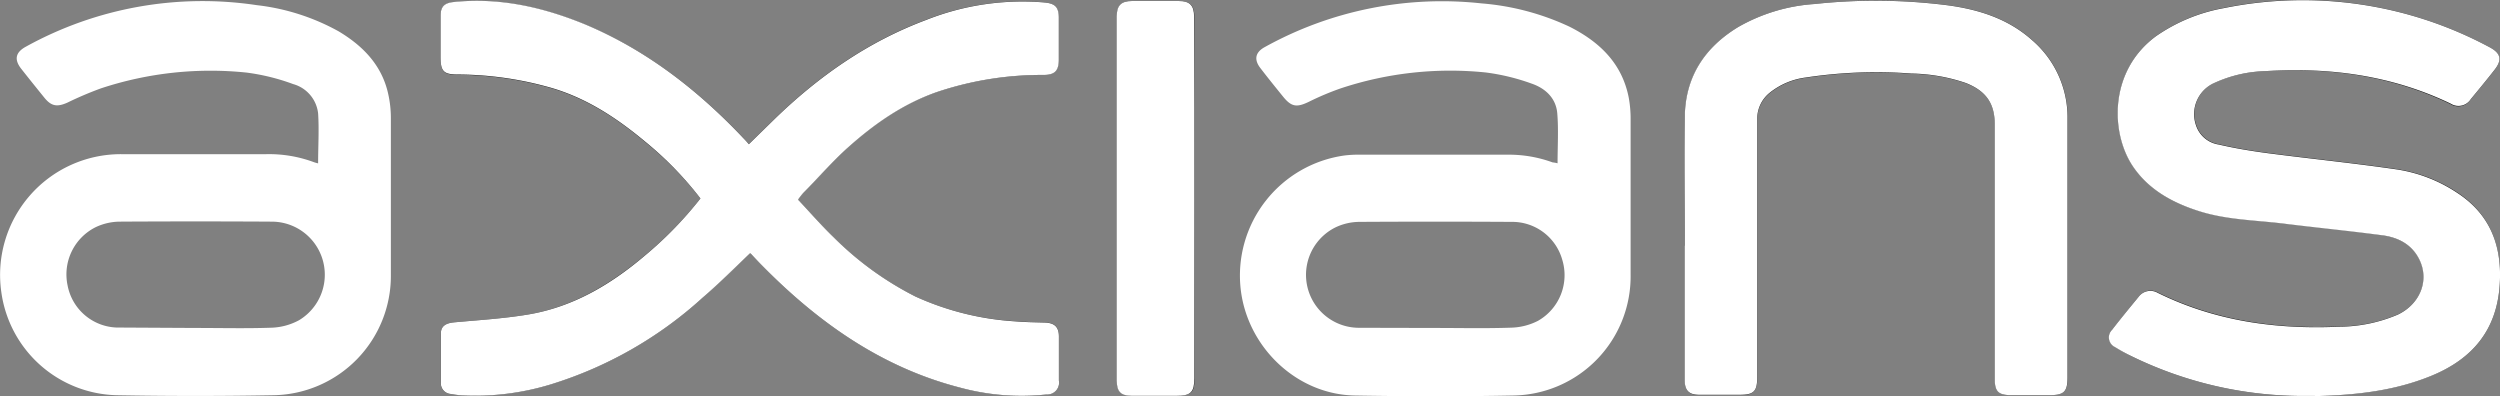 <svg id="Layer_1" data-name="Layer 1" xmlns="http://www.w3.org/2000/svg" viewBox="0 0 421.62 66.78"><rect x="0" y="0" width="421.62" height="66.78" fill="#808080" stroke="none"/><defs><style>.cls-1{fill:#fff;}</style></defs><path d="M118.13,33.47a63.52,63.52,0,0,1-9.48,9.7C102.88,48,96.52,51.8,89,53.05c-4.09.68-8.25.93-12.38,1.31-1.45.13-2.25.63-2.28,1.91,0,2.75,0,5.52,0,8.27A1.8,1.8,0,0,0,76,66.44a17.64,17.64,0,0,0,1.78.21,43.49,43.49,0,0,0,15-1.81,67.59,67.59,0,0,0,25.7-14.64c2.73-2.39,5.29-5,8-7.49a.26.26,0,0,1,.15.06c.63.66,1.25,1.34,1.9,2,9.42,9.57,20.09,17.14,33.31,20.56a39.61,39.61,0,0,0,14.62,1.18,2,2,0,0,0,2.12-2.36q0-3.72,0-7.44c0-1.6-.75-2.28-2.39-2.33s-3.28-.06-4.91-.2A47.7,47.7,0,0,1,154.35,50a53.91,53.91,0,0,1-13.8-10c-2.09-2-4-4.21-6-6.34a12.34,12.34,0,0,1,.88-1.13c2.5-2.57,4.88-5.29,7.55-7.67,4.42-4,9.23-7.37,14.94-9.33a55.51,55.51,0,0,1,18-2.9c1.93,0,2.6-.68,2.6-2.61q0-3.48,0-7c0-1.81-.59-2.43-2.38-2.61a44,44,0,0,0-20,2.95C146.43,7,138.11,12.8,130.69,20l-4.4,4.3c-.31-.33-.6-.66-.9-1C117.7,15.19,109,8.42,98.62,4.14,91.54,1.23,84.23-.4,76.52.39c-1.61.17-2.21.78-2.22,2.38,0,2.28,0,4.56,0,6.84,0,2.46.5,3,2.94,3a57.93,57.93,0,0,1,14.81,2c6.37,1.66,11.74,5.13,16.71,9.29A58.07,58.07,0,0,1,118.13,33.47Z"/><path d="M389.43,66.77c.52,0,1,0,1.56,0,6.5-.18,12.9-.9,19-3.39,7-2.83,11.1-7.72,11.58-15.4.4-6.45-1.55-11.81-7.13-15.5a25.23,25.23,0,0,0-10.2-3.95c-7.2-1.05-14.43-1.78-21.64-2.72-2.81-.37-5.61-.83-8.36-1.47a4.79,4.79,0,0,1-3.85-3.25,5.75,5.75,0,0,1,3.18-7.18A22,22,0,0,1,382,12c10.86-.65,21.36.76,31.27,5.55a2.45,2.45,0,0,0,3.39-.77c1.35-1.63,2.69-3.27,4-4.93S421.77,9,419.93,8a66.63,66.63,0,0,0-44.84-6.67,29,29,0,0,0-11.41,4.71c-8,5.88-7.7,16.28-4,21.87,2.73,4.12,6.77,6.32,11.35,7.7s9.06,1.45,13.62,2c5.63.65,11.28,1.2,16.91,2,2.68.36,5.12,1.47,6.44,4,1.82,3.54.24,7.58-3.55,9.4a25.53,25.53,0,0,1-10,2.05c-10.61.48-20.89-1-30.53-5.72a2.46,2.46,0,0,0-3.16.62c-1.53,1.84-3,3.71-4.51,5.6a1.81,1.81,0,0,0,.51,2.95A27.58,27.58,0,0,0,359.33,60,65.86,65.86,0,0,0,389.43,66.77Z"/><path d="M284.14,41.44h0V64.12c0,1.77.71,2.49,2.45,2.5,2.28,0,4.56,0,6.84,0s2.94-.57,2.94-3q0-21.72,0-43.43a5.62,5.62,0,0,1,2.1-4.5,12.18,12.18,0,0,1,6.1-2.58,79.3,79.3,0,0,1,17.82-.67,29.91,29.91,0,0,1,9.17,1.6c3.39,1.32,4.87,3.4,4.87,7V63.87c0,2.17.6,2.76,2.79,2.76h6.48c2.39,0,3-.58,3-3q0-21.82,0-43.67a17.13,17.13,0,0,0-6-13.22c-4.06-3.62-9-5.17-14.3-5.87A96.27,96.27,0,0,0,306,.68a29.86,29.86,0,0,0-12.85,3.88c-5.56,3.41-8.82,8.32-9,14.93C284,26.81,284.14,34.13,284.14,41.44Z"/><path d="M201.42,33.52q0-15.35,0-30.7c0-1.9-.72-2.64-2.58-2.65q-4,0-7.91,0c-1.81,0-2.55.76-2.55,2.56V64.15c0,1.85.68,2.55,2.52,2.56,2.52,0,5,0,7.56,0s3-.57,3-3Z"/><path class="cls-1" d="M118.13,33.47a58.07,58.07,0,0,0-9.37-9.62c-5-4.16-10.34-7.63-16.71-9.29a57.93,57.93,0,0,0-14.81-2c-2.44,0-2.94-.51-2.94-3,0-2.28,0-4.56,0-6.84,0-1.6.61-2.21,2.22-2.38,7.71-.79,15,.84,22.1,3.75C109,8.42,117.7,15.19,125.39,23.32c.3.31.59.64.9,1l4.4-4.3c7.42-7.19,15.74-13,25.49-16.65a44,44,0,0,1,20-2.95c1.79.18,2.38.8,2.38,2.61q0,3.48,0,7c0,1.93-.67,2.61-2.6,2.61a55.51,55.51,0,0,0-18,2.9c-5.71,2-10.52,5.37-14.94,9.33-2.67,2.38-5,5.1-7.55,7.67a12.34,12.34,0,0,0-.88,1.13c2,2.13,3.91,4.33,6,6.34a53.91,53.91,0,0,0,13.8,10,47.7,47.7,0,0,0,16.89,4.19c1.63.14,3.27.15,4.91.2s2.38.73,2.39,2.33q0,3.72,0,7.44a2,2,0,0,1-2.12,2.36,39.61,39.61,0,0,1-14.62-1.18c-13.22-3.42-23.89-11-33.31-20.56-.65-.65-1.27-1.33-1.9-2a.26.26,0,0,0-.15-.06c-2.66,2.52-5.22,5.1-8,7.49a67.59,67.59,0,0,1-25.7,14.64,43.49,43.49,0,0,1-15,1.81A17.64,17.64,0,0,1,76,66.44a1.8,1.8,0,0,1-1.65-1.9c0-2.75,0-5.52,0-8.27,0-1.28.83-1.78,2.28-1.91,4.13-.38,8.29-.63,12.38-1.31,7.54-1.25,13.9-5,19.67-9.88A63.52,63.52,0,0,0,118.13,33.47Z"/><path class="cls-1" d="M53.65,27.55c0-2.86.18-5.66,0-8.42a5.79,5.79,0,0,0-4.21-4.95,35.86,35.86,0,0,0-7.86-1.94,58.86,58.86,0,0,0-24.61,2.68,59.77,59.77,0,0,0-5.61,2.39c-1.75.78-2.72.6-3.89-.85-1.3-1.61-2.61-3.23-3.89-4.86s-.89-2.82.79-3.73a61.57,61.57,0,0,1,38.94-7A37.1,37.1,0,0,1,57.1,5.28c4.07,2.43,7.26,5.66,8.35,10.47a18.75,18.75,0,0,1,.47,4.16c0,8.83,0,17.67,0,26.51A20.13,20.13,0,0,1,46.26,66.65q-13.32.25-26.64,0A20.12,20.12,0,0,1,.23,49.31,20.36,20.36,0,0,1,20.44,26q12.24,0,24.47,0a21.72,21.72,0,0,1,8,1.34A5.78,5.78,0,0,0,53.65,27.55ZM33,55.31c4.32,0,8.64.11,12.95-.05A10.49,10.49,0,0,0,50.44,54a8.95,8.95,0,0,0-4.63-16.62q-12.84-.08-25.67,0a9.67,9.67,0,0,0-4,.93,8.9,8.9,0,0,0-4.74,9.83,8.74,8.74,0,0,0,8.87,7.1Z"/><path class="cls-1" d="M262.68,27.54c0-2.87.18-5.68-.05-8.44-.22-2.56-2-4.2-4.32-5a36,36,0,0,0-7.76-1.88A58.62,58.62,0,0,0,226,14.94a47.1,47.1,0,0,0-5.29,2.24c-2.07,1-2.95.82-4.36-.93-1.28-1.58-2.56-3.16-3.8-4.78-1.11-1.45-.84-2.67.77-3.54A61.61,61.61,0,0,1,249.83.57,43,43,0,0,1,264.69,4.5c5,2.52,8.87,6.14,10,12a20,20,0,0,1,.31,3.7q0,13.08,0,26.15a20.09,20.09,0,0,1-19.79,20.35c-8.92.18-17.84.16-26.75,0-9.81-.18-18.11-8.18-19.22-17.94a20.45,20.45,0,0,1,17.52-22.54,19.34,19.34,0,0,1,2.75-.13c8.2,0,16.4,0,24.59,0a21.47,21.47,0,0,1,7.75,1.3C262.08,27.41,262.35,27.45,262.68,27.54ZM242,55.31c4.28,0,8.56.1,12.83-.05a10.48,10.48,0,0,0,4.56-1.16,8.86,8.86,0,0,0,4.07-10.33,8.76,8.76,0,0,0-8.61-6.35q-12.82-.08-25.67,0a9.49,9.49,0,0,0-4,.95,8.93,8.93,0,0,0,4.13,16.91Z"/><path class="cls-1" d="M389.43,66.77A65.86,65.86,0,0,1,359.33,60a27.58,27.58,0,0,1-2.61-1.45,1.81,1.81,0,0,1-.51-2.95c1.47-1.89,3-3.76,4.51-5.6a2.46,2.46,0,0,1,3.16-.62c9.64,4.75,19.92,6.2,30.53,5.72a25.53,25.53,0,0,0,10-2.05c3.79-1.82,5.37-5.86,3.55-9.4-1.32-2.58-3.76-3.69-6.44-4-5.63-.75-11.28-1.3-16.91-2-4.56-.52-9.18-.62-13.62-2s-8.62-3.58-11.35-7.7c-3.69-5.59-4-16,4-21.87a29,29,0,0,1,11.41-4.71A66.63,66.63,0,0,1,419.93,8c1.84,1,2.07,2.12.77,3.78s-2.65,3.3-4,4.93a2.45,2.45,0,0,1-3.39.77C403.4,12.72,392.9,11.31,382,12a22,22,0,0,0-8.47,1.95,5.75,5.75,0,0,0-3.18,7.18,4.79,4.79,0,0,0,3.85,3.25c2.75.64,5.55,1.1,8.36,1.47,7.21.94,14.44,1.67,21.64,2.72a25.23,25.23,0,0,1,10.2,3.95C420,36.17,422,41.53,421.57,48c-.48,7.68-4.62,12.57-11.58,15.4-6.1,2.49-12.5,3.21-19,3.39C390.47,66.78,390,66.77,389.43,66.77Z"/><path class="cls-1" d="M284.14,41.44c0-7.31-.12-14.63,0-21.95.14-6.61,3.4-11.52,9-14.93A29.86,29.86,0,0,1,306,.68a96.27,96.27,0,0,1,22.38.2c5.27.7,10.24,2.25,14.3,5.87a17.13,17.13,0,0,1,6,13.22q0,21.84,0,43.67c0,2.41-.57,3-3,3h-6.48c-2.19,0-2.79-.59-2.79-2.76V21c0-3.58-1.48-5.66-4.87-7a29.91,29.91,0,0,0-9.17-1.6,79.3,79.3,0,0,0-17.82.67,12.18,12.18,0,0,0-6.1,2.58,5.62,5.62,0,0,0-2.1,4.5q0,21.71,0,43.43c0,2.42-.55,3-2.94,3s-4.56,0-6.84,0c-1.74,0-2.45-.73-2.45-2.5V41.44Z"/><path class="cls-1" d="M201.42,33.52V63.75c0,2.4-.57,3-3,3s-5,0-7.56,0c-1.84,0-2.52-.71-2.52-2.56V2.73c0-1.8.74-2.55,2.55-2.56q3.95,0,7.91,0c1.86,0,2.58.75,2.58,2.65Q201.43,18.17,201.42,33.52Z"/></svg>